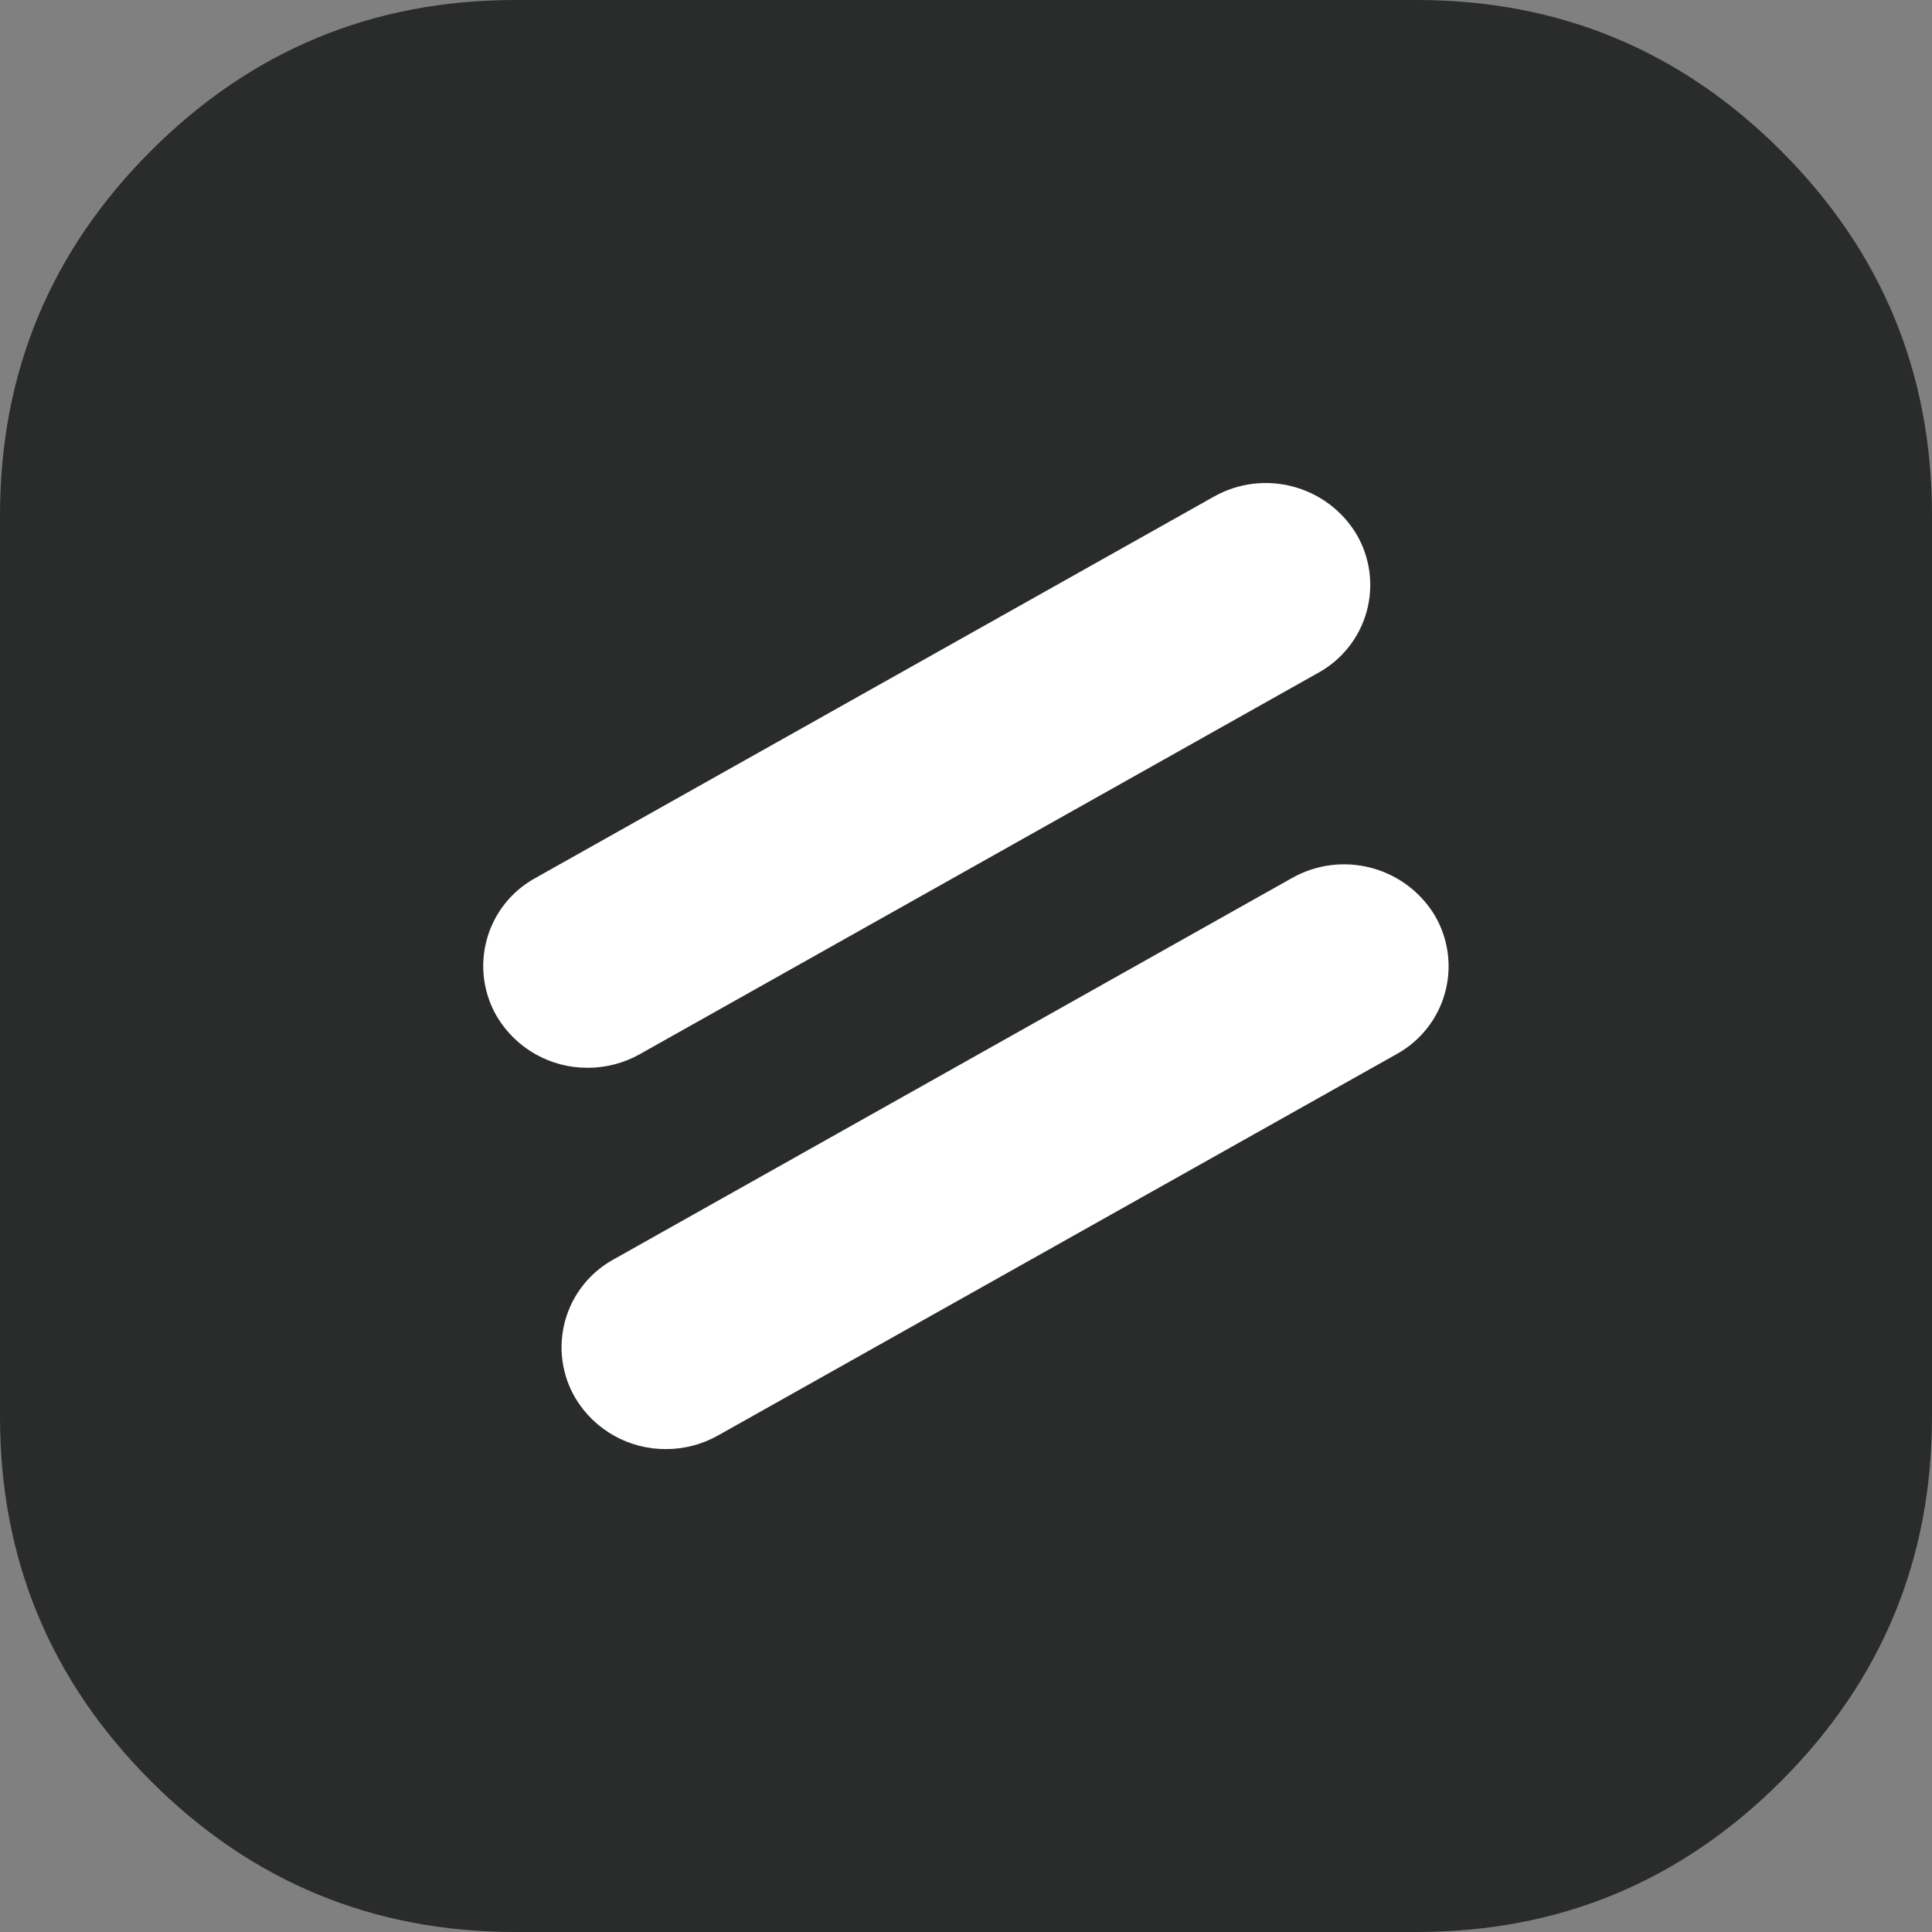 <svg width="60" height="60" viewBox="0 0 60 60" fill="none" xmlns="http://www.w3.org/2000/svg">
<rect x="0" y="0" width="60" height="60" fill="#808080" stroke="none"/>
<path fill-rule="evenodd" clip-rule="evenodd" d="M0 30V16C0 11.582 1.562 7.81 4.686 4.686C7.81 1.562 11.582 0 16 0H44C48.418 0 52.19 1.562 55.314 4.686C58.438 7.81 60 11.582 60 16V44C60 48.418 58.438 52.19 55.314 55.314C52.19 58.438 48.418 60 44 60H16C11.582 60 7.81 58.438 4.686 55.314C1.562 52.19 0 48.418 0 44V30Z" fill="#2A2C2B"/>
<path fill-rule="evenodd" clip-rule="evenodd" d="M17.872 43.424C17.443 42.698 17.327 41.829 17.551 41.015C17.775 40.202 18.319 39.515 19.059 39.11L40.124 27.268C41.671 26.395 43.632 26.906 44.555 28.424C44.984 29.151 45.1 30.02 44.876 30.833C44.652 31.646 44.108 32.334 43.368 32.739L22.3 44.579C21.806 44.857 21.248 45.003 20.681 45.003C19.532 45.009 18.464 44.409 17.872 43.424ZM15.439 31.582C15.011 30.856 14.895 29.987 15.119 29.174C15.342 28.36 15.886 27.673 16.626 27.268L37.692 15.427C39.238 14.553 41.199 15.064 42.122 16.582C42.551 17.308 42.667 18.178 42.443 18.991C42.219 19.804 41.675 20.492 40.935 20.897L19.87 32.738C19.376 33.016 18.819 33.161 18.252 33.161C17.101 33.167 16.032 32.567 15.439 31.581V31.582Z" fill="white"/>
</svg>
